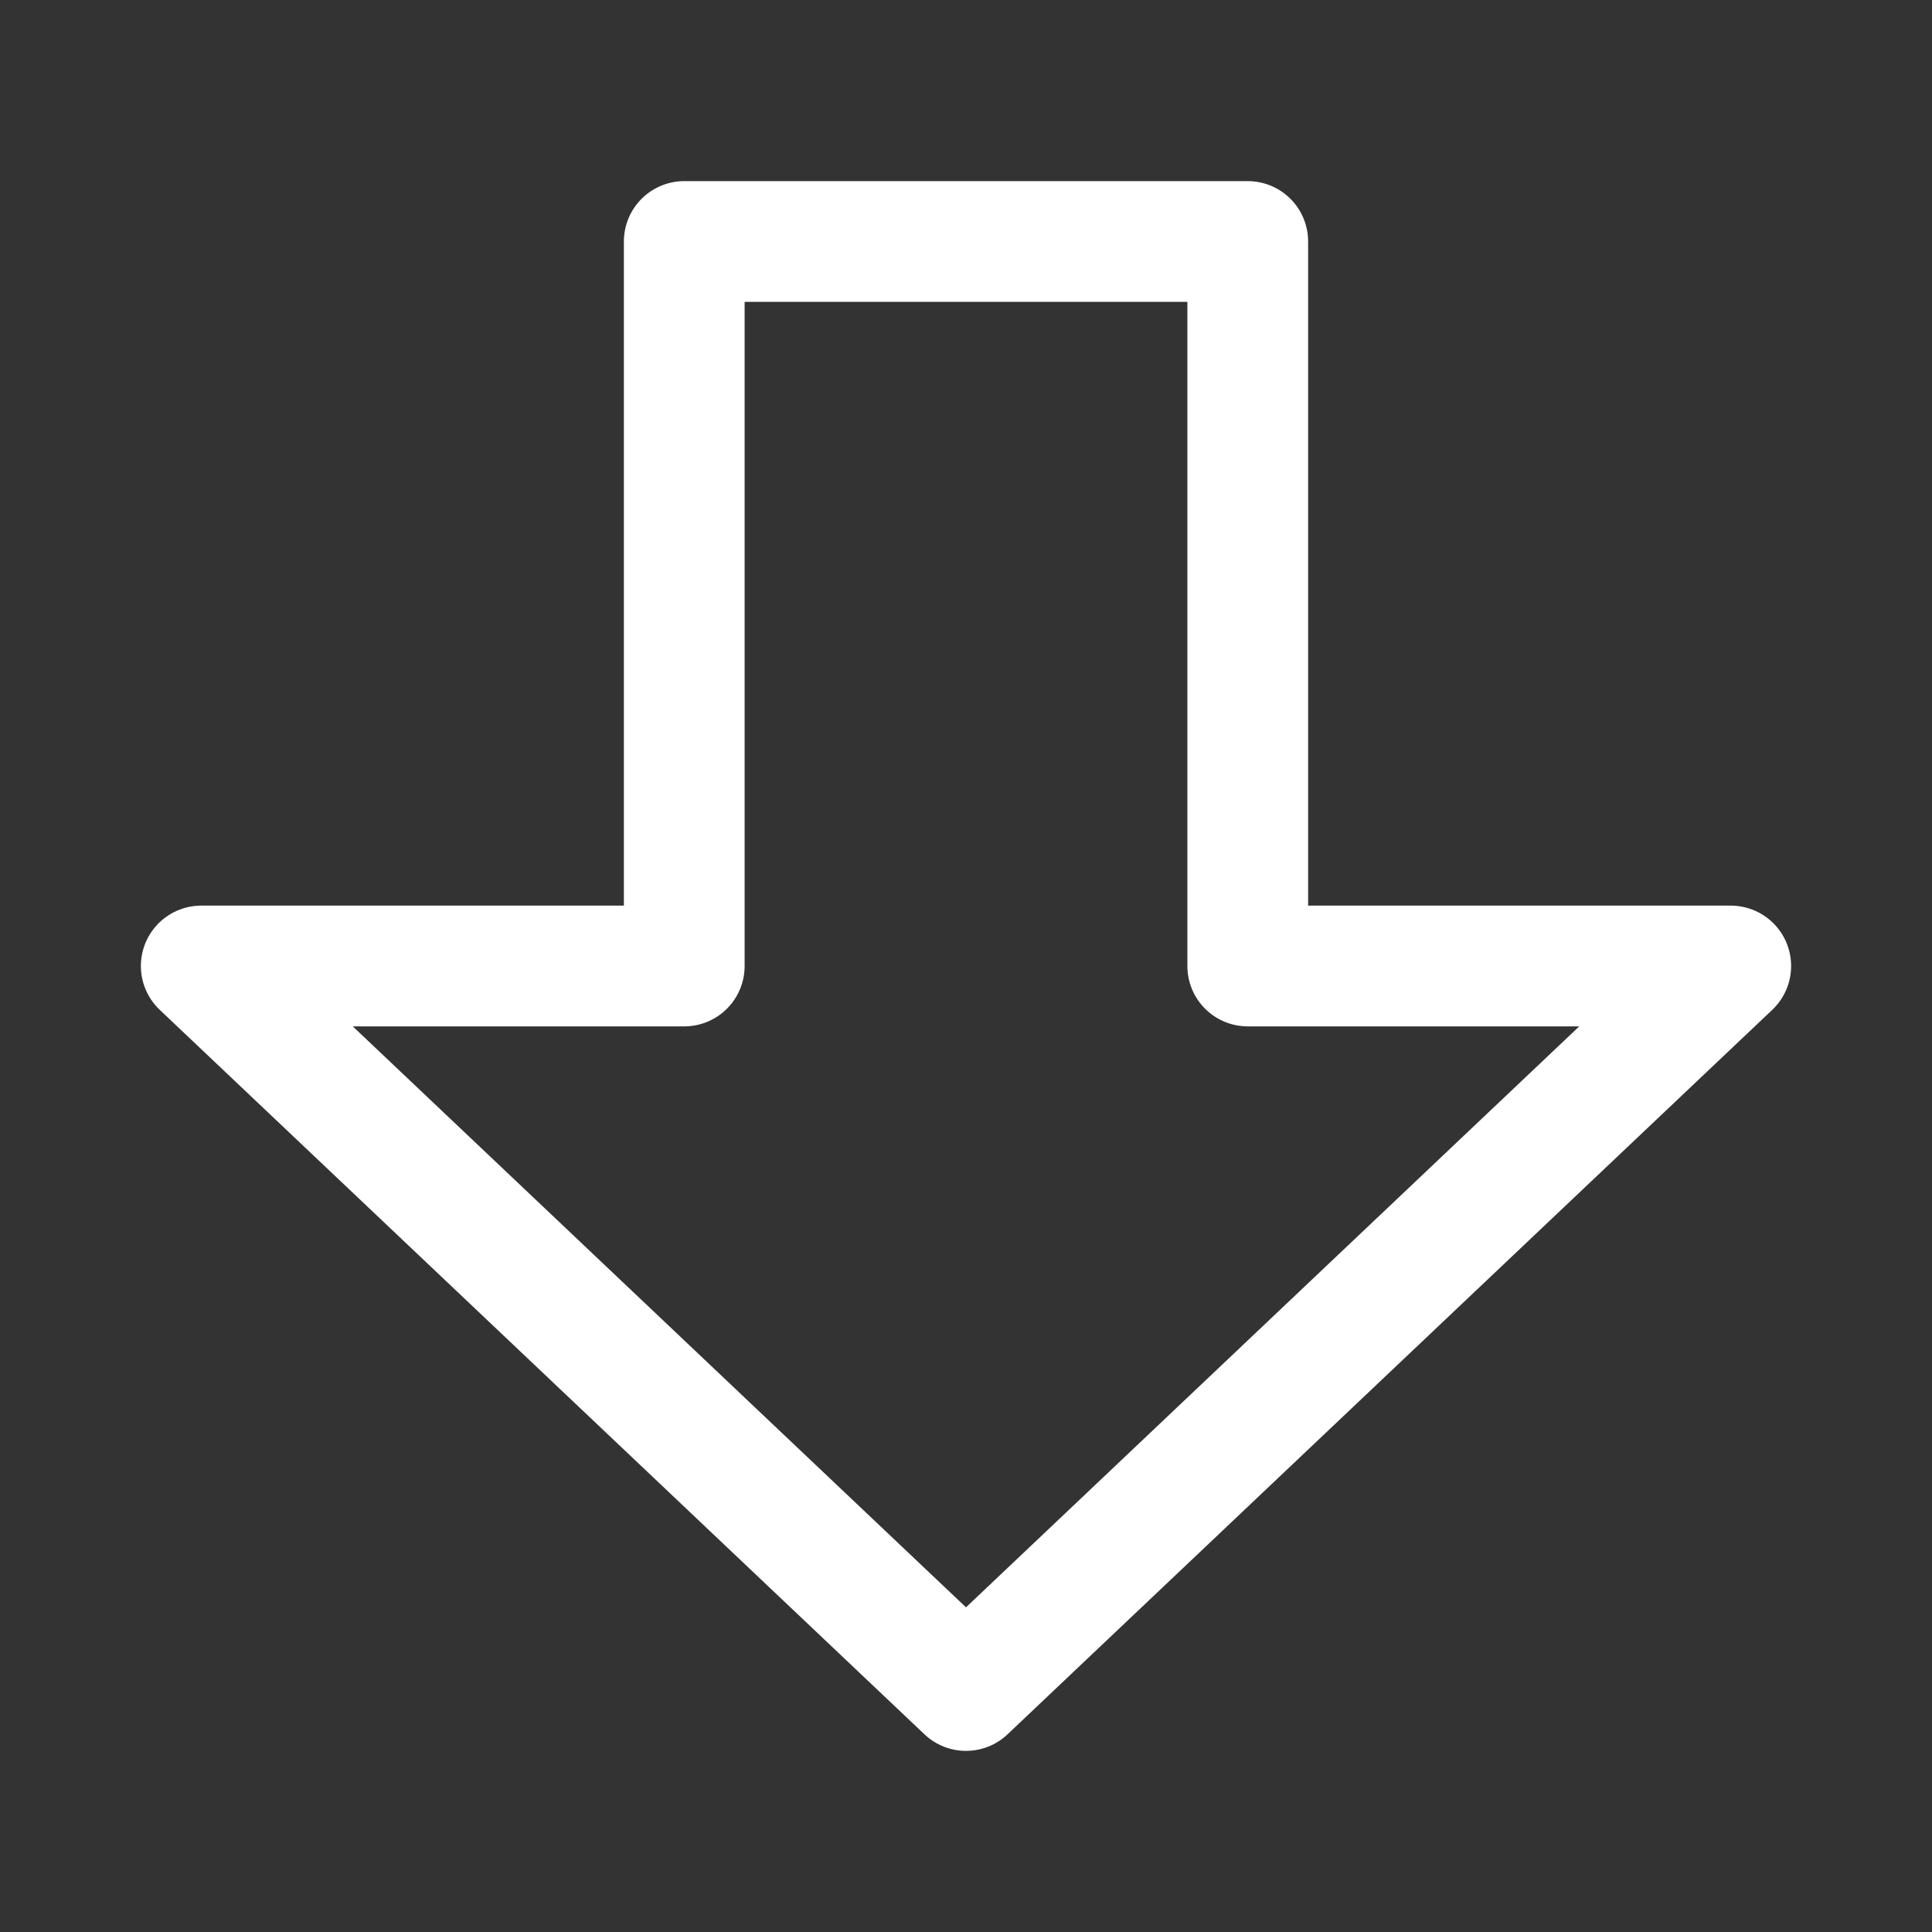 <?xml version="1.0" encoding="UTF-8"?><svg width="32" height="32" viewBox="0 0 48 48" fill="none" xmlns="http://www.w3.org/2000/svg"><rect x="0" y="0" width="48" height="48" fill="#333333" stroke="none"/><path d="M5 24L24 42L43 24H31V6H17V24H5Z" fill="none" stroke="#ffffff" stroke-width="3" stroke-linecap="round" stroke-linejoin="round"/></svg>